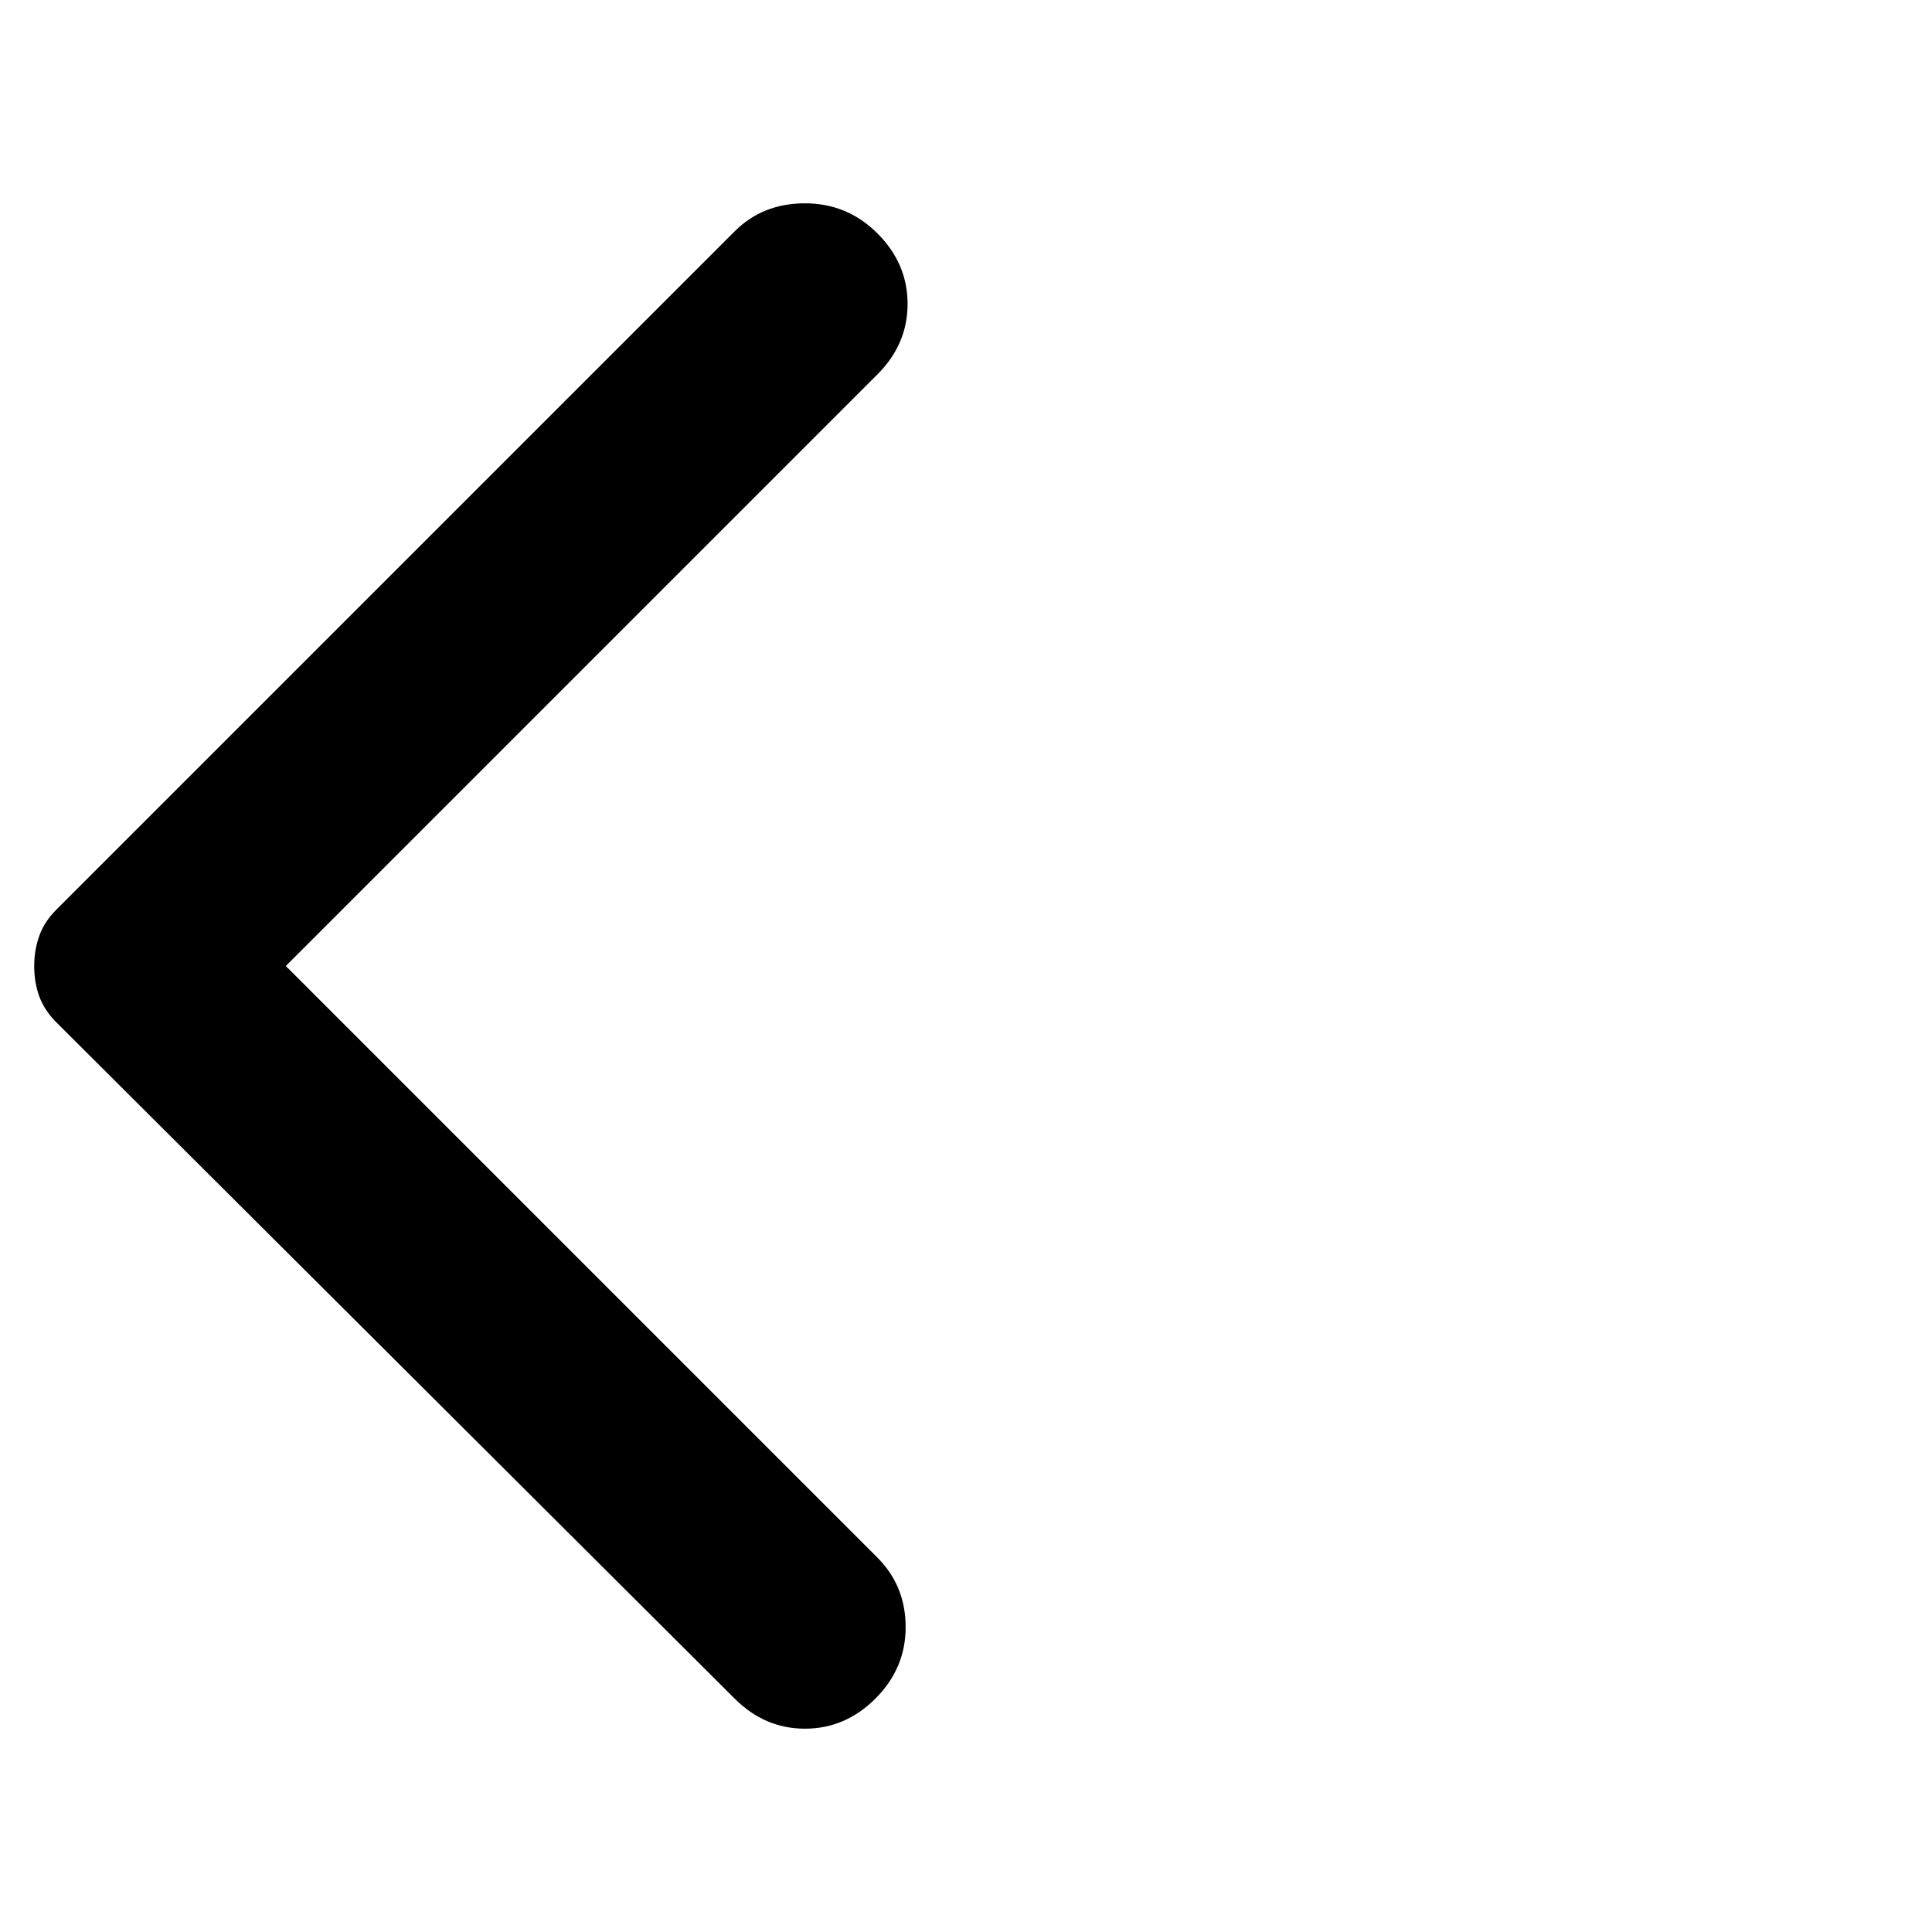 <svg width="17" height="17" viewBox="0 0 17 17" fill="none" xmlns="http://www.w3.org/2000/svg">
<rect width="17" height="17" fill="white"/>
<path d="M6.464 14.946L0.496 8.996C0.425 8.925 0.375 8.848 0.345 8.766C0.315 8.683 0.301 8.594 0.301 8.5C0.301 8.406 0.316 8.317 0.346 8.234C0.375 8.152 0.425 8.075 0.496 8.004L6.464 2.036C6.629 1.871 6.835 1.789 7.083 1.789C7.331 1.789 7.544 1.877 7.721 2.054C7.898 2.231 7.986 2.438 7.986 2.674C7.986 2.91 7.898 3.117 7.721 3.294L2.515 8.5L7.721 13.706C7.886 13.872 7.969 14.075 7.969 14.318C7.969 14.56 7.88 14.769 7.703 14.946C7.526 15.123 7.319 15.211 7.083 15.211C6.847 15.211 6.641 15.123 6.464 14.946Z" fill="black"/>
</svg>
